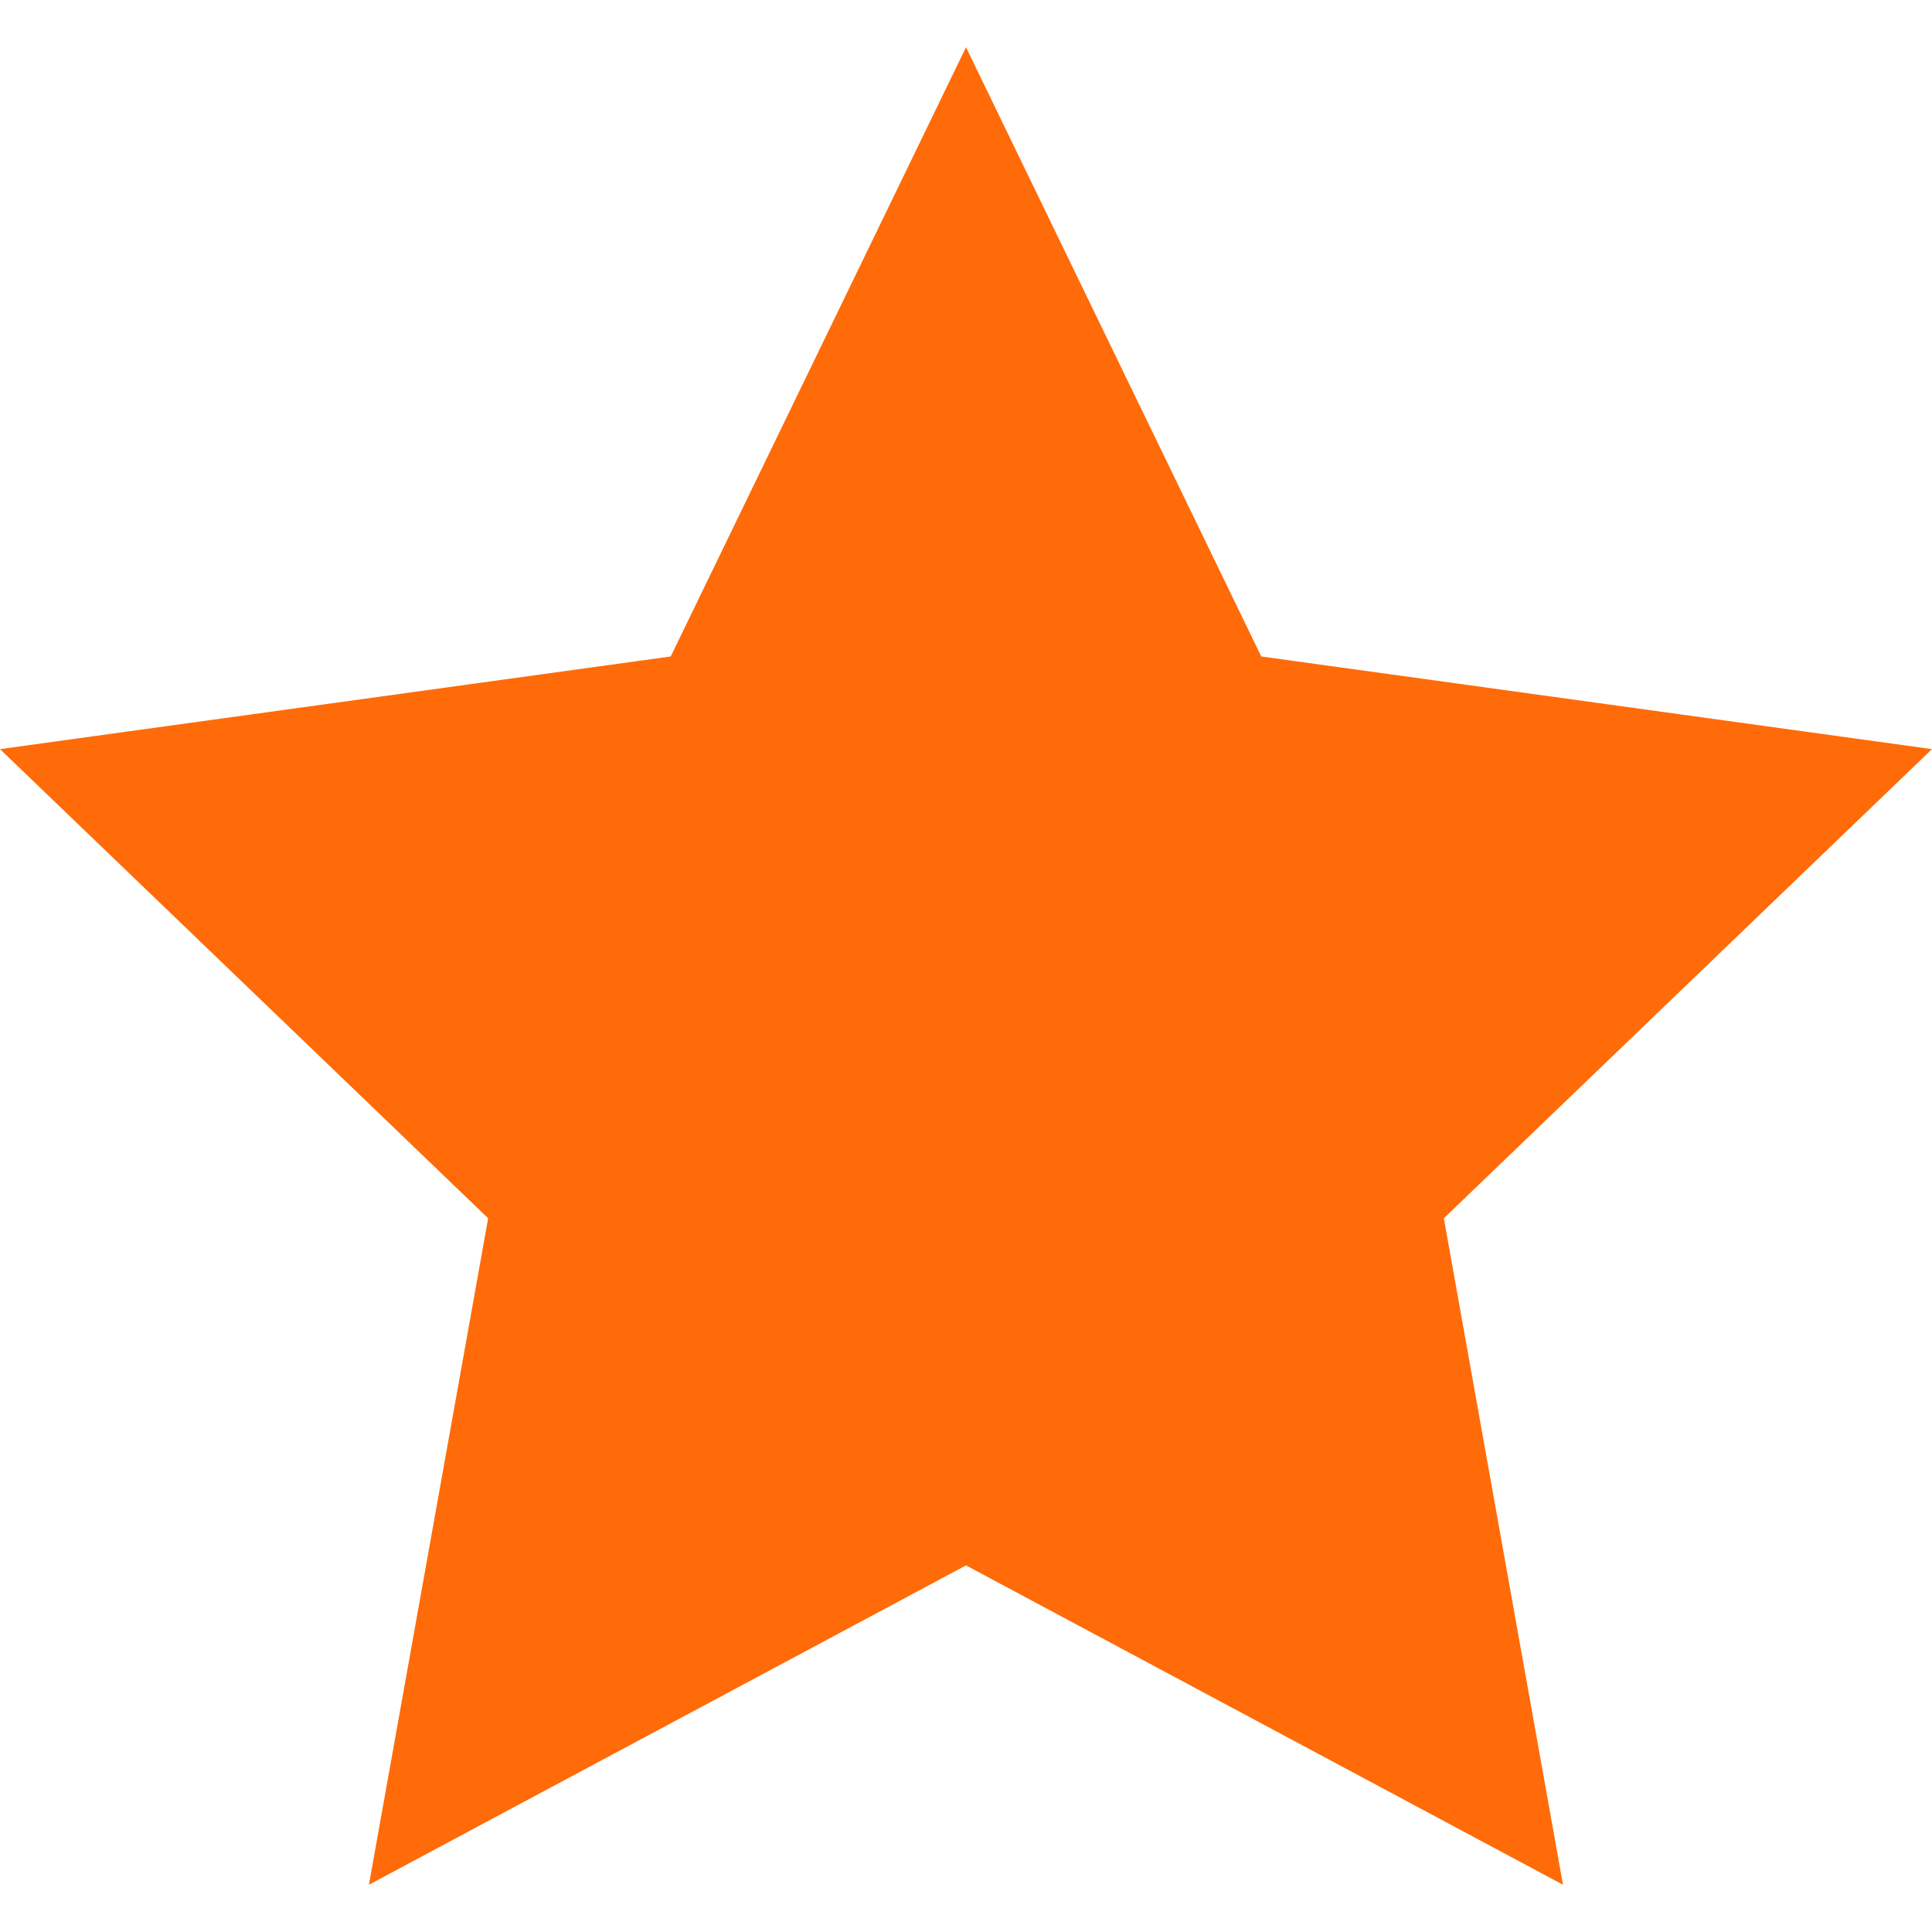 <svg xmlns="http://www.w3.org/2000/svg" width="24" height="24" viewBox="0 0 24 24" fill="#FF6B08"><path d="M12 .587l3.668 7.568 8.332 1.151-6.064 5.828 1.48 8.279-7.416-3.967-7.417 3.967 1.481-8.279-6.064-5.828 8.332-1.151z"/></svg>